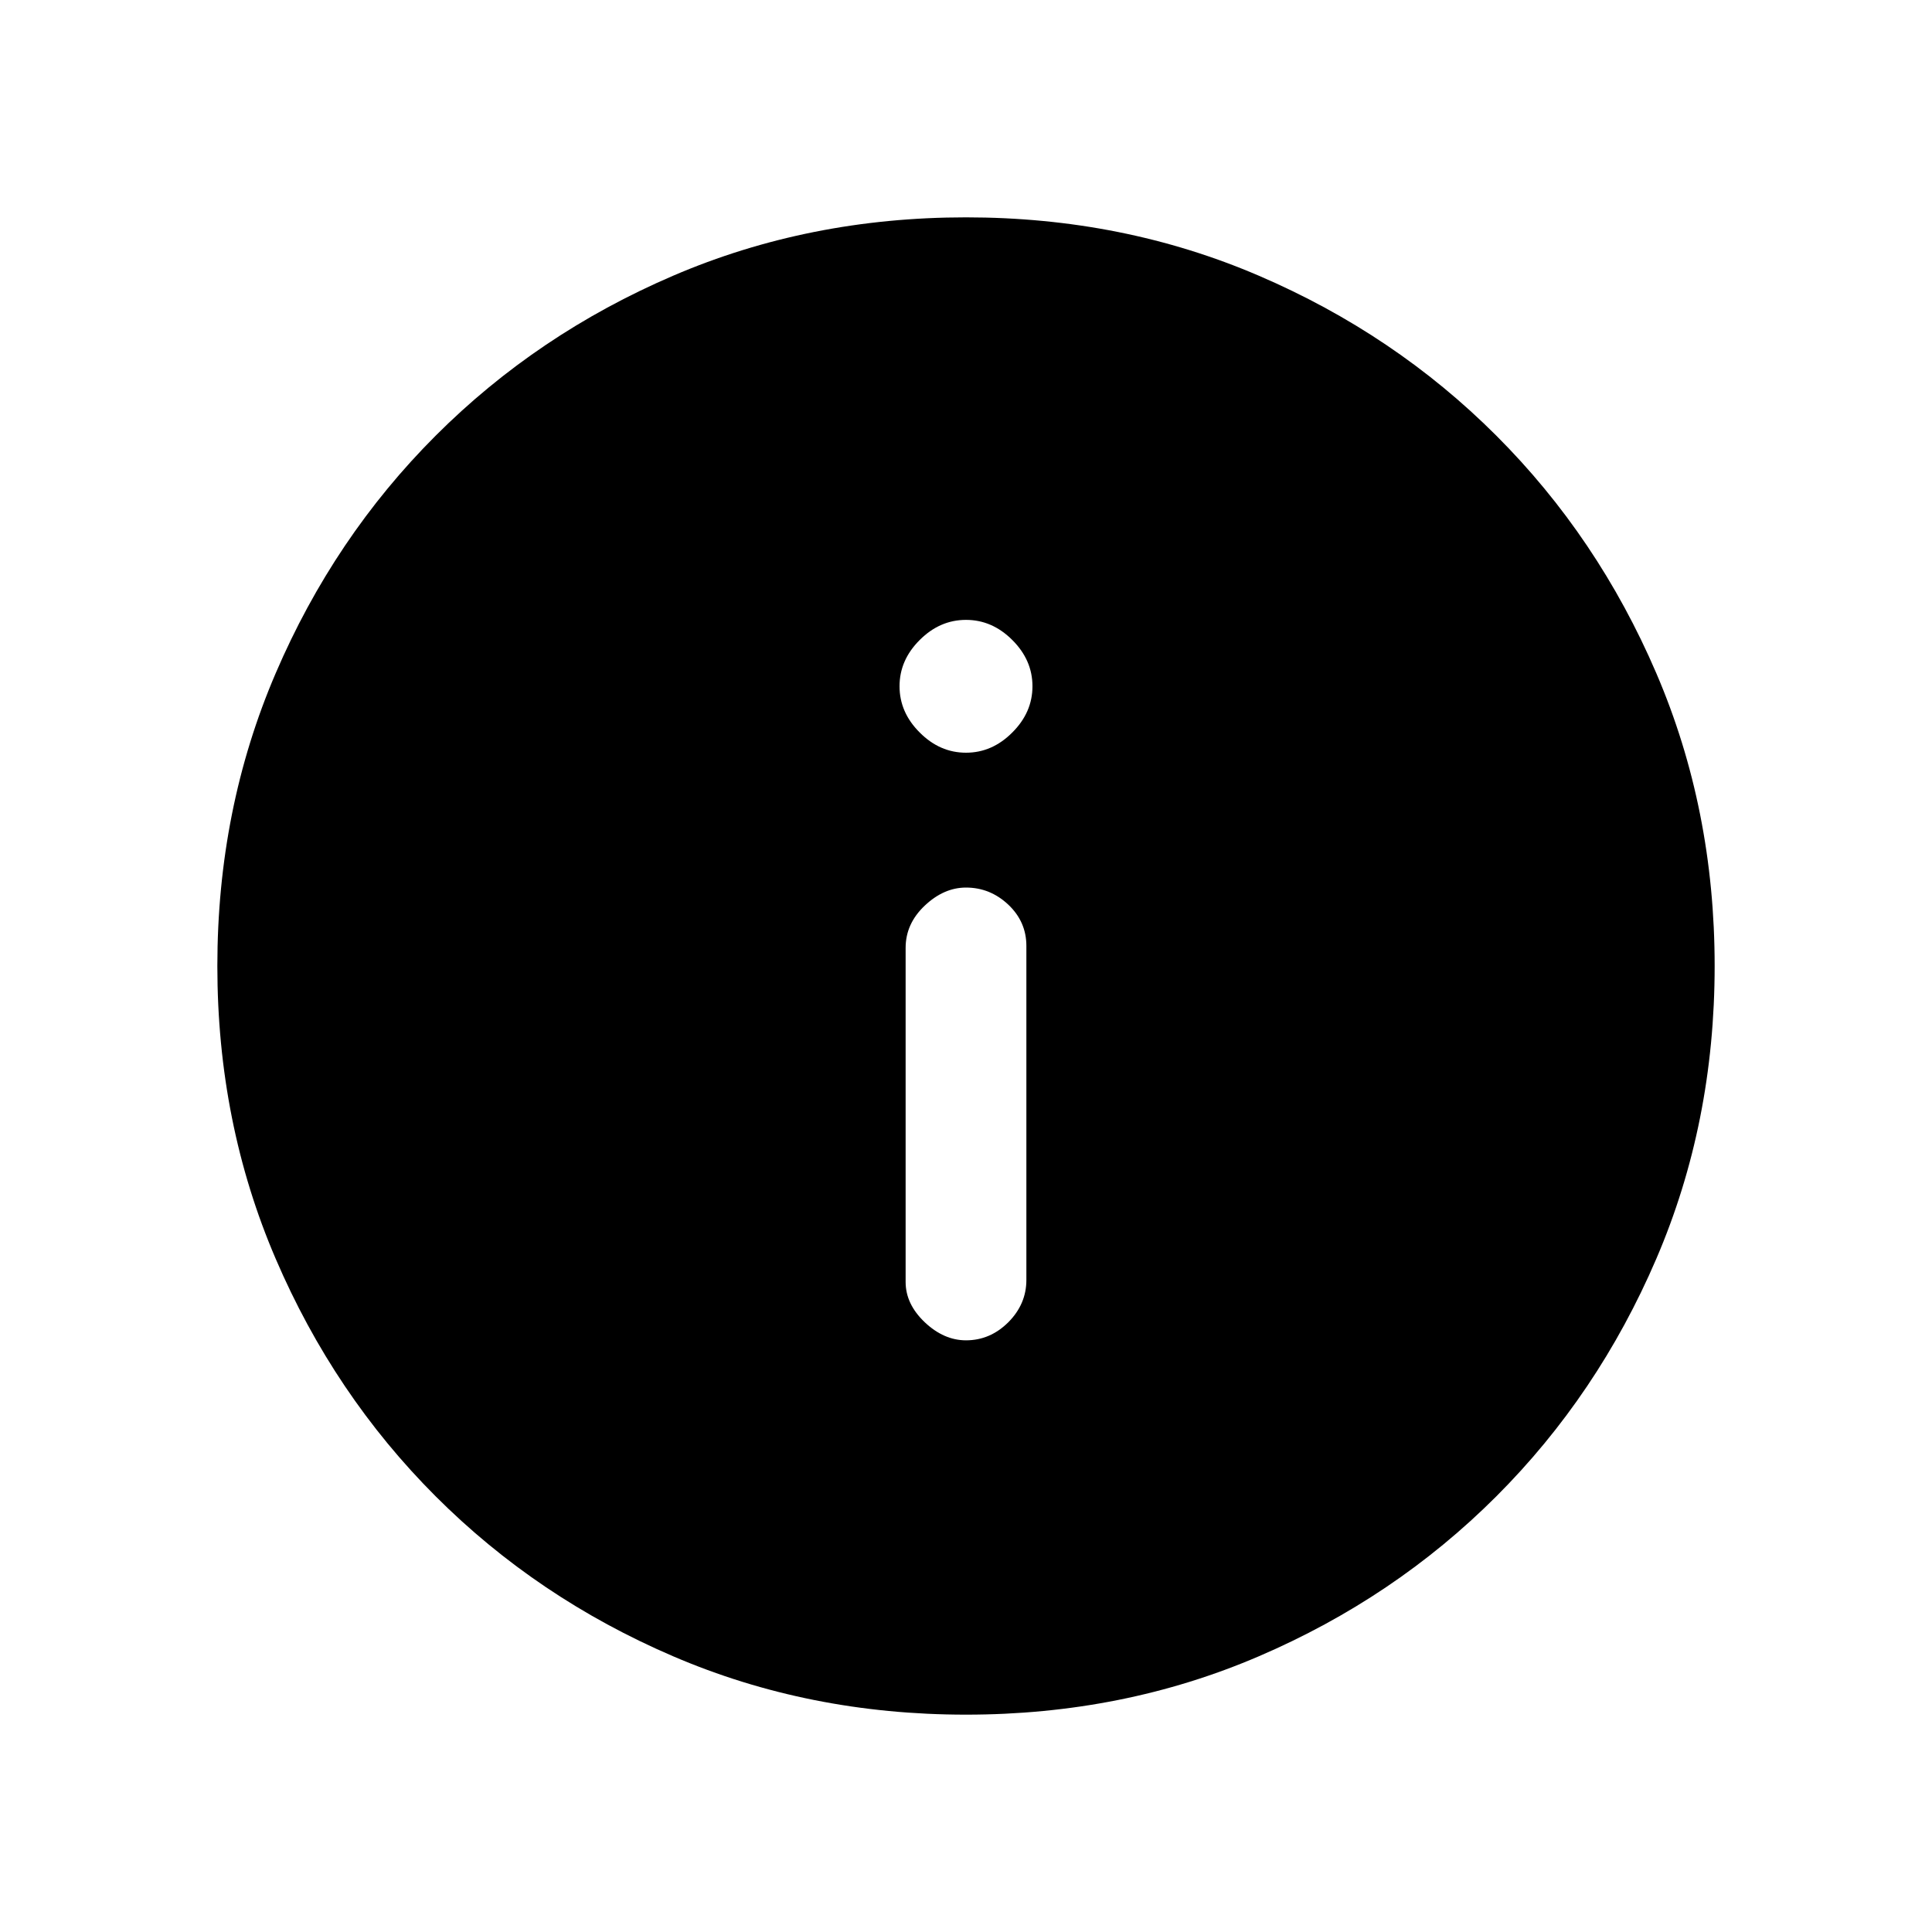 <svg xmlns="http://www.w3.org/2000/svg" height="20" width="20"><path d="M10 13.875q.25 0 .438-.187.187-.188.187-.438V9.792q0-.25-.187-.427-.188-.177-.438-.177-.229 0-.427.187-.198.187-.198.437v3.459q0 .229.198.417.198.187.427.187Zm0-6.083q.271 0 .479-.209.209-.208.209-.479t-.209-.479q-.208-.208-.479-.208t-.479.208q-.209.208-.209.479t.209.479q.208.209.479.209Zm0 9.958q-1.625 0-3.031-.604-1.407-.604-2.459-1.656t-1.656-2.459Q2.25 11.625 2.25 10q0-1.625.604-3.031.604-1.407 1.656-2.459t2.459-1.656Q8.375 2.25 10 2.25q1.625 0 3.031.604 1.407.604 2.459 1.656t1.656 2.459q.604 1.406.604 3.031 0 1.625-.604 3.031-.604 1.407-1.656 2.459t-2.459 1.656q-1.406.604-3.031.604Z"/></svg>